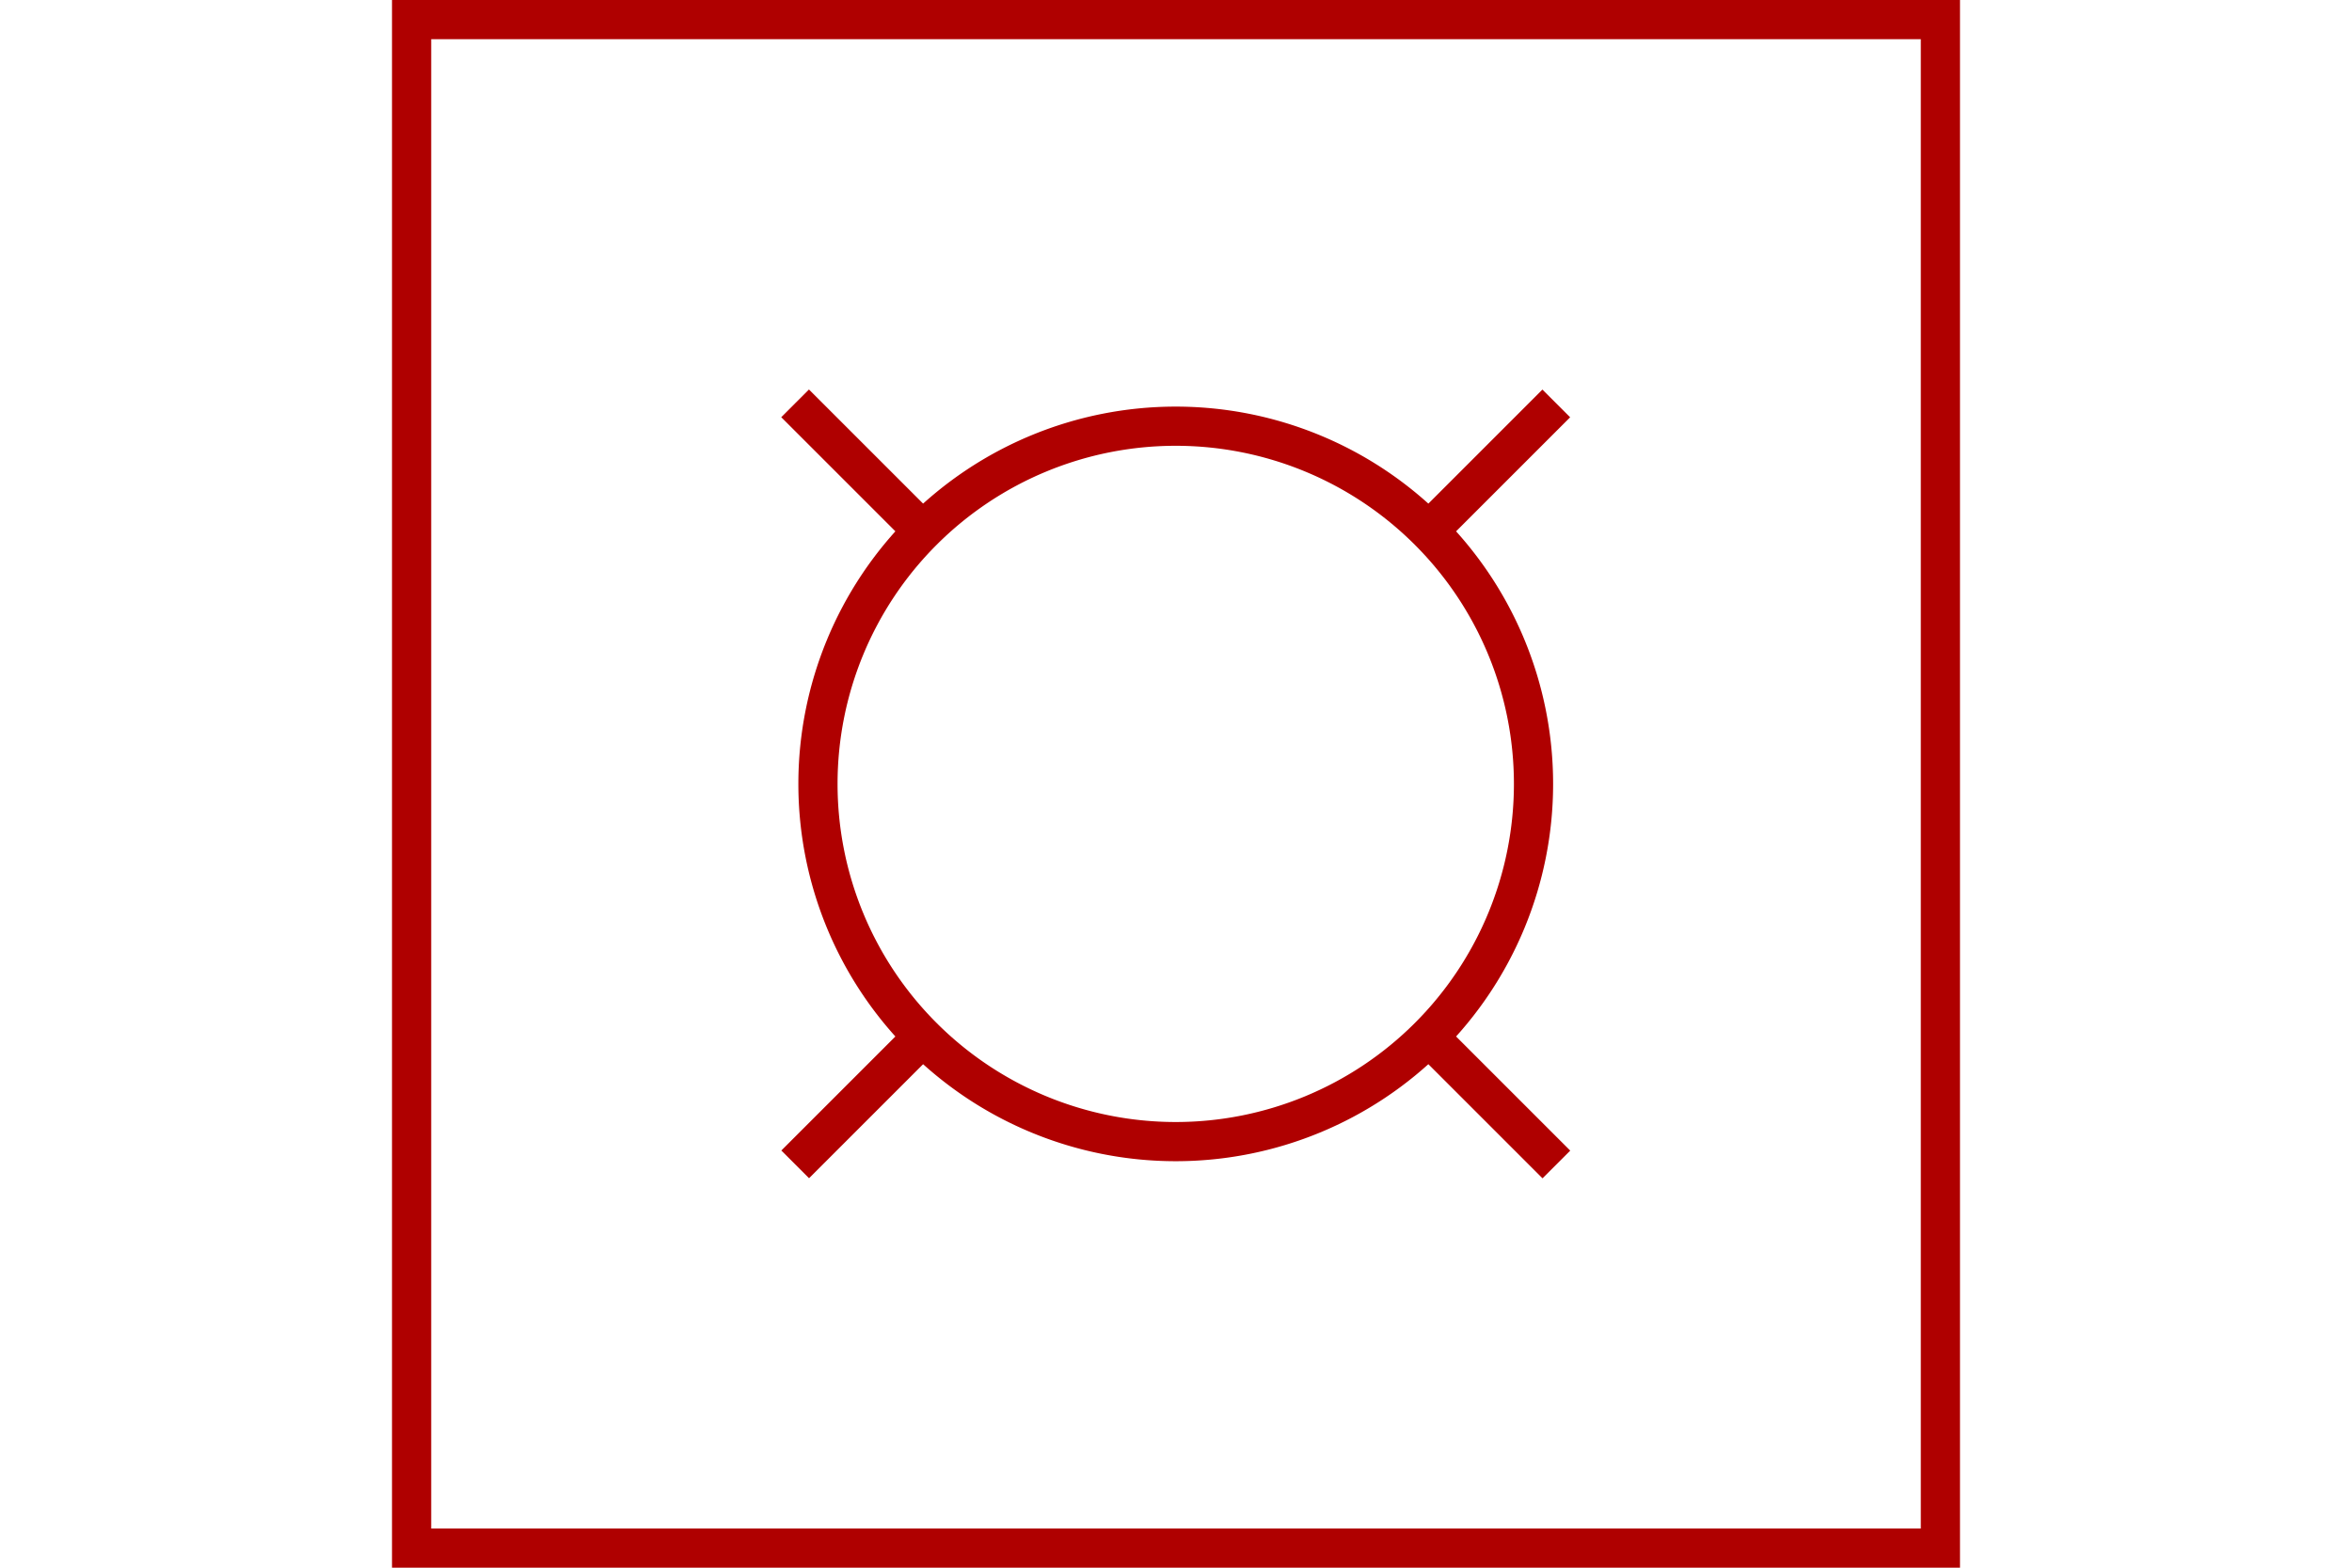 <?xml version="1.0" encoding="UTF-8" standalone="no"?>
<svg
   xmlns:dc="http://purl.org/dc/elements/1.1/"
   xmlns:cc="http://creativecommons.org/ns#"
   xmlns:rdf="http://www.w3.org/1999/02/22-rdf-syntax-ns#"
   xmlns:svg="http://www.w3.org/2000/svg"
   xmlns="http://www.w3.org/2000/svg"
   version="1.1"
   width="600"
   height="400"
   id="NATO Map Symbol">
  <g
     style="stroke-width:9.266;stroke-miterlimit:4;stroke-dasharray:none"
     id="g3834"
     transform="matrix(0.763,-0.763,0.763,0.763,-67.499,283.564)">
    <path
       style="fill:none;stroke:#af0000;stroke-width:9.266;stroke-linecap:square;stroke-linejoin:miter;stroke-miterlimit:4;stroke-dasharray:none;stroke-opacity:1"
       id="path3787-7"
       d="M 295.531,63.402 V 95.416" />
    <path
       style="fill:none;stroke:#af0000;stroke-width:9.266;stroke-linecap:round;stroke-linejoin:miter;stroke-miterlimit:4;stroke-dasharray:none;stroke-opacity:1"
       id="path2987"
       d="m 380.115,186.031 a 84.584,84.584 0 1 1 -169.168,0 84.584,84.584 0 1 1 169.168,0 z" />
    <path
       style="fill:none;stroke:#af0000;stroke-width:9.266;stroke-linecap:square;stroke-linejoin:miter;stroke-miterlimit:4;stroke-dasharray:none;stroke-opacity:1"
       id="path3787-7-8"
       d="m 295.531,276.647 v 32.014" />
    <path
       style="fill:none;stroke:#af0000;stroke-width:9.266;stroke-linecap:square;stroke-linejoin:miter;stroke-miterlimit:4;stroke-dasharray:none;stroke-opacity:1"
       id="path3787-7-82"
       d="M 204.947,186.031 H 172.934" />
    <path
       style="fill:none;stroke:#af0000;stroke-width:9.266;stroke-linecap:square;stroke-linejoin:miter;stroke-miterlimit:4;stroke-dasharray:none;stroke-opacity:1"
       id="path3787-7-4"
       d="M 418.129,186.031 H 386.115" />
  </g>
  <path
     id="Neutral Frame"
     style="opacity:1;fill:none;fill-opacity:1;stroke:#af0000;stroke-width:10;stroke-linecap:butt;stroke-linejoin:miter;stroke-miterlimit:4;stroke-dasharray:none;stroke-dashoffset:0;stroke-opacity:1"
     d="M 105,5 H 495 V 395 H 105 Z" />>
</svg>
